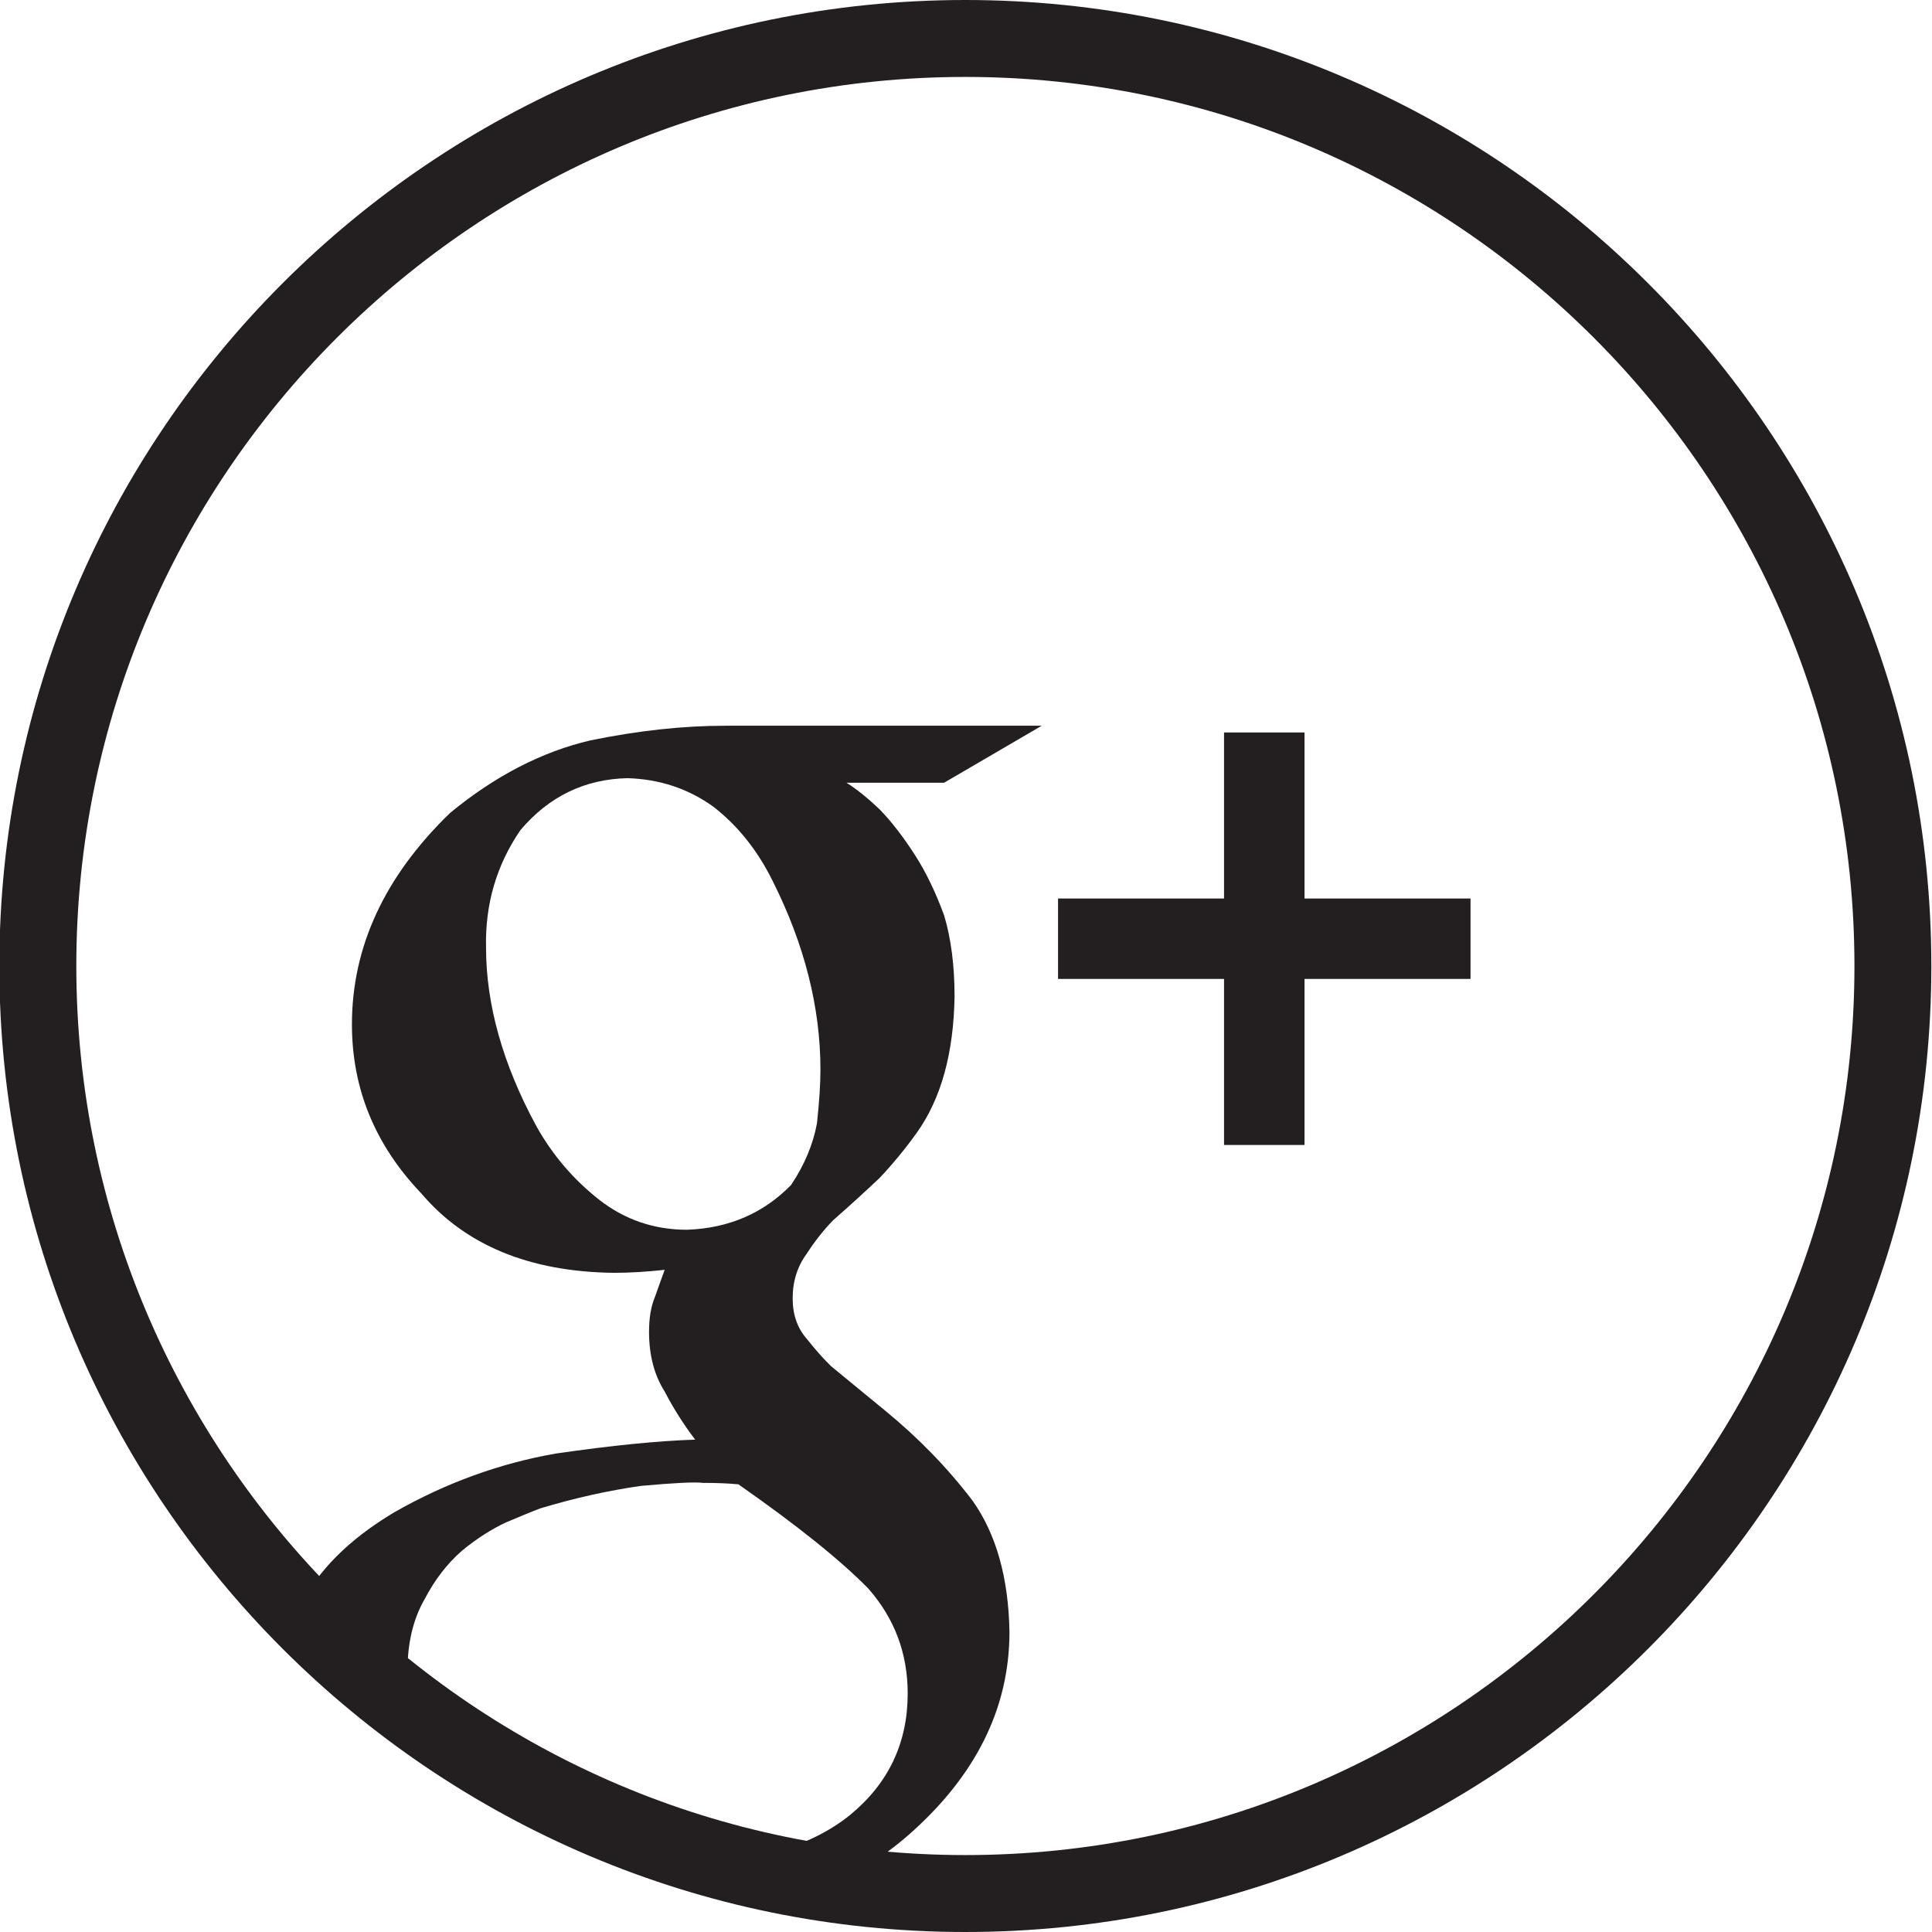 <?xml version="1.0" encoding="utf-8"?>
<!-- Generator: Adobe Illustrator 17.0.0, SVG Export Plug-In . SVG Version: 6.00 Build 0)  -->
<!DOCTYPE svg PUBLIC "-//W3C//DTD SVG 1.1//EN" "http://www.w3.org/Graphics/SVG/1.1/DTD/svg11.dtd">
<svg version="1.1" id="Layer_1" xmlns="http://www.w3.org/2000/svg" xmlns:xlink="http://www.w3.org/1999/xlink" x="0px" y="0px"
	 width="50px" height="50px" viewBox="0 0 50 50" enable-background="new 0 0 50 50" xml:space="preserve">
<g>
	<path fill="#231F20" d="M24.983,50c-13.785,0-25-11.214-25-25s11.215-25,25-25s25,11.215,25,25S38.769,50,24.983,50z M24.983,1.991
		C12.297,1.991,1.975,12.313,1.975,25c0,12.687,10.322,23.009,23.009,23.009c12.687,0,23.009-10.322,23.009-23.009
		C47.992,12.313,37.671,1.991,24.983,1.991z"/>
</g>
<g>
	<defs>
		<circle id="SVGID_1_" cx="24.983" cy="25" r="24.067"/>
	</defs>
	<clipPath id="SVGID_2_">
		<use xlink:href="#SVGID_1_"  overflow="visible"/>
	</clipPath>
	<g clip-path="url(#SVGID_2_)">
		<path fill="#231F20" d="M21.908,20.258c0.257,0.16,0.546,0.392,0.868,0.7c0.308,0.318,0.61,0.714,0.908,1.178
			c0.282,0.439,0.532,0.959,0.751,1.558c0.179,0.599,0.269,1.299,0.269,2.098c-0.024,1.466-0.348,2.636-0.97,3.513
			c-0.305,0.427-0.629,0.819-0.969,1.18c-0.379,0.359-0.782,0.725-1.209,1.1c-0.243,0.252-0.469,0.538-0.676,0.858
			c-0.245,0.333-0.366,0.719-0.366,1.16c0,0.425,0.125,0.776,0.374,1.057c0.212,0.267,0.419,0.501,0.621,0.698l1.389,1.141
			c0.862,0.706,1.62,1.482,2.271,2.338c0.612,0.862,0.931,1.995,0.956,3.394c0,1.983-0.877,3.74-2.628,5.272
			c-1.817,1.583-4.439,2.406-7.864,2.457c-2.869-0.027-5.011-0.639-6.424-1.835c-1.427-1.115-2.142-2.451-2.142-4.007
			c0-0.758,0.232-1.601,0.697-2.533c0.45-0.93,1.265-1.747,2.447-2.451c1.327-0.756,2.72-1.263,4.179-1.517
			c1.446-0.209,2.646-0.329,3.601-0.359c-0.296-0.388-0.559-0.803-0.789-1.244c-0.271-0.429-0.405-0.944-0.405-1.546
			c0-0.361,0.051-0.661,0.153-0.903c0.091-0.255,0.173-0.491,0.252-0.702c-0.466,0.051-0.905,0.078-1.316,0.078
			c-2.181-0.027-3.842-0.712-4.984-2.057c-1.196-1.252-1.794-2.708-1.794-4.373c0-2.008,0.847-3.835,2.541-5.473
			c1.163-0.957,2.375-1.583,3.628-1.876c1.243-0.255,2.406-0.38,3.494-0.38h8.189l-2.528,1.476H21.908z M23.491,43.828
			c0-1.039-0.34-1.944-1.019-2.716c-0.717-0.731-1.837-1.632-3.363-2.698c-0.261-0.025-0.566-0.037-0.918-0.037
			c-0.209-0.027-0.745,0-1.605,0.078c-0.847,0.121-1.714,0.314-2.601,0.581c-0.209,0.078-0.5,0.199-0.879,0.359
			c-0.378,0.174-0.763,0.419-1.153,0.739c-0.378,0.333-0.699,0.745-0.957,1.24c-0.302,0.519-0.451,1.144-0.451,1.876
			c0,1.439,0.651,2.624,1.955,3.556c1.24,0.934,2.934,1.412,5.086,1.439c1.93-0.027,3.402-0.452,4.42-1.279
			C22.994,46.152,23.491,45.107,23.491,43.828z M17.781,31.826c1.078-0.039,1.976-0.425,2.693-1.16
			c0.348-0.521,0.57-1.053,0.67-1.599c0.058-0.55,0.089-1.01,0.089-1.384c0-1.612-0.412-3.242-1.237-4.884
			c-0.388-0.786-0.898-1.427-1.531-1.919c-0.645-0.466-1.387-0.716-2.226-0.741c-1.11,0.025-2.032,0.474-2.768,1.341
			c-0.622,0.907-0.918,1.92-0.892,3.042c0,1.48,0.434,3.022,1.302,4.623c0.419,0.749,0.96,1.38,1.624,1.903
			C16.169,31.566,16.927,31.826,17.781,31.826z"/>
	</g>
	<polygon id="PLUS" clip-path="url(#SVGID_2_)" fill="#231F20" points="38.057,23.253 33.761,23.253 33.761,18.956 31.678,18.956 
		31.678,23.253 27.382,23.253 27.382,25.335 31.678,25.335 31.678,29.632 33.761,29.632 33.761,25.335 38.057,25.335 	"/>
</g>
</svg>
